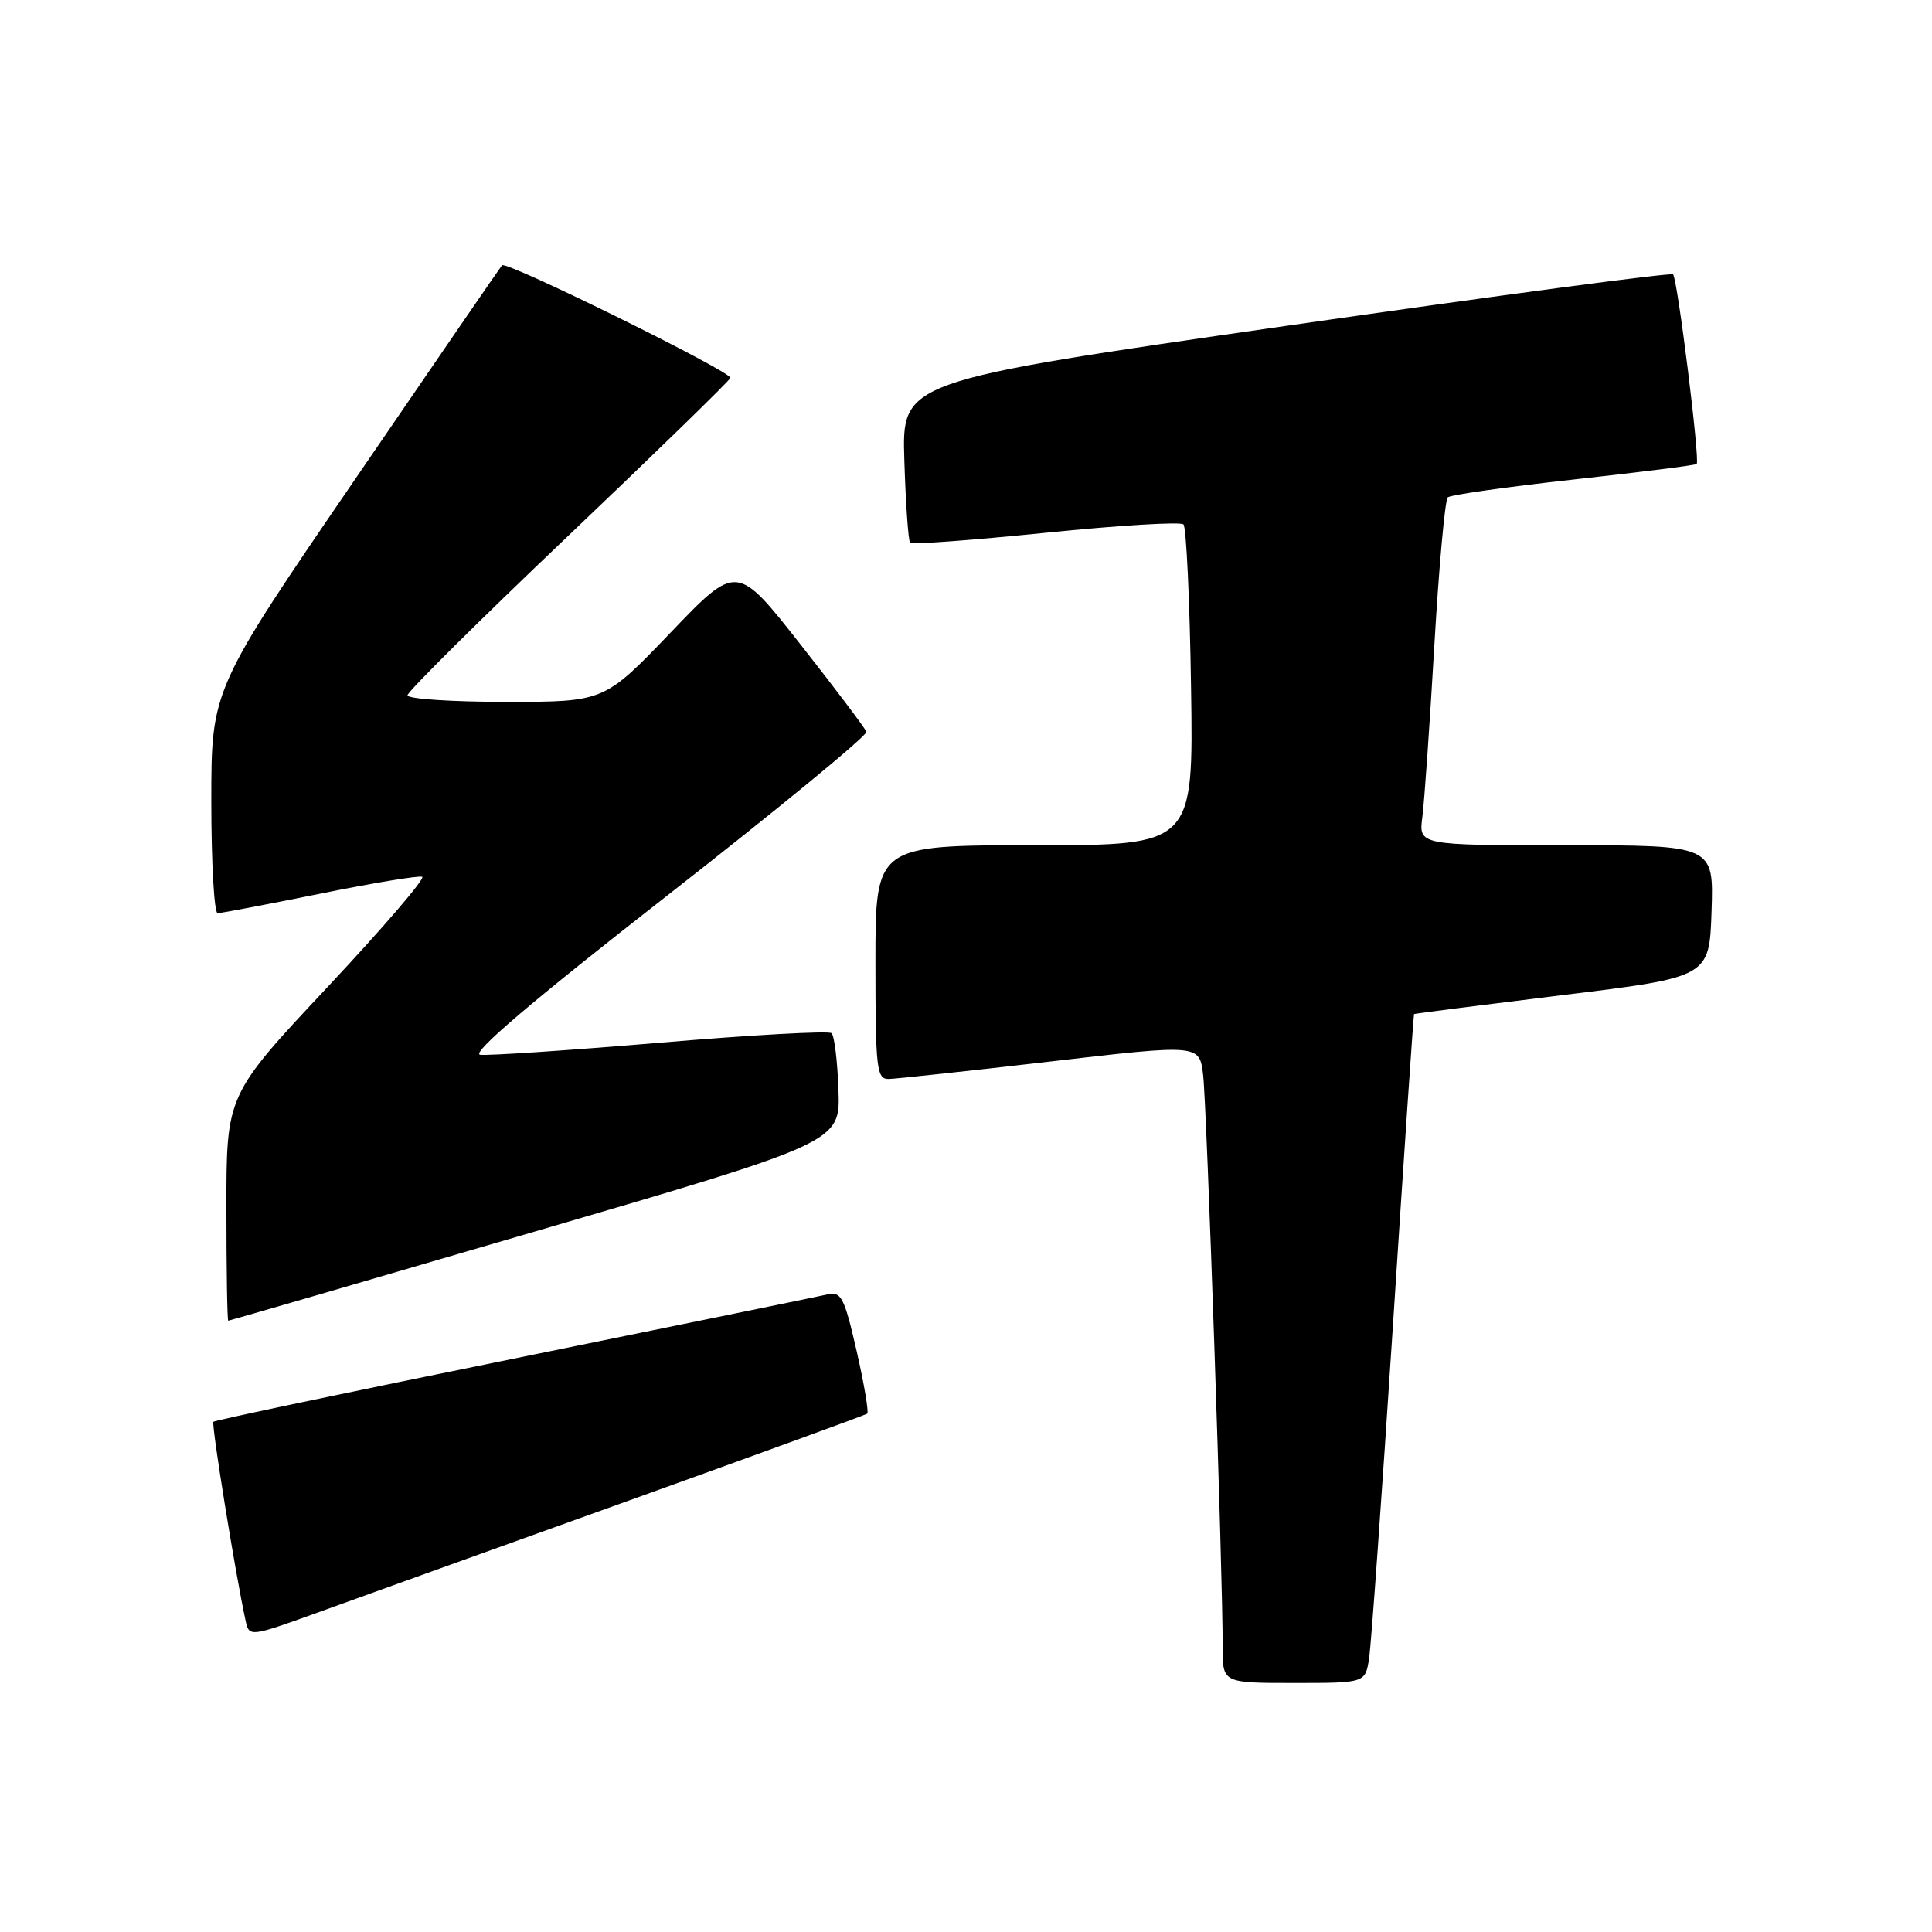 <?xml version="1.0" encoding="UTF-8" standalone="no"?>
<!DOCTYPE svg PUBLIC "-//W3C//DTD SVG 1.1//EN" "http://www.w3.org/Graphics/SVG/1.1/DTD/svg11.dtd" >
<svg xmlns="http://www.w3.org/2000/svg" xmlns:xlink="http://www.w3.org/1999/xlink" version="1.1" viewBox="0 0 256 256">
 <g >
 <path fill="currentColor"
d=" M 181.41 219.75 C 181.69 217.96 183.11 198.05 184.58 175.50 C 186.04 152.95 187.30 134.44 187.37 134.37 C 187.44 134.30 196.28 133.18 207.00 131.86 C 226.50 129.48 226.50 129.48 226.79 120.74 C 227.08 112.00 227.08 112.00 207.53 112.00 C 187.98 112.00 187.98 112.00 188.47 108.25 C 188.74 106.19 189.45 95.95 190.06 85.50 C 190.67 75.05 191.47 66.23 191.84 65.90 C 192.20 65.57 199.70 64.51 208.50 63.54 C 217.30 62.57 224.65 61.65 224.82 61.48 C 225.28 61.06 222.28 36.94 221.69 36.36 C 221.42 36.09 198.32 39.17 170.35 43.19 C 119.50 50.51 119.50 50.51 119.83 61.00 C 120.01 66.77 120.36 71.69 120.60 71.93 C 120.84 72.17 128.94 71.57 138.59 70.59 C 148.24 69.61 156.45 69.11 156.82 69.49 C 157.19 69.86 157.65 79.58 157.82 91.08 C 158.14 112.00 158.14 112.00 137.07 112.00 C 116.00 112.00 116.00 112.00 116.00 127.50 C 116.00 141.61 116.16 143.00 117.75 142.97 C 118.71 142.95 128.37 141.91 139.22 140.65 C 158.93 138.36 158.93 138.36 159.42 142.43 C 159.90 146.42 162.04 208.92 162.01 218.25 C 162.00 223.00 162.00 223.00 171.45 223.00 C 180.91 223.00 180.91 223.00 181.41 219.75 Z  M 83.50 198.77 C 100.55 192.64 114.69 187.49 114.91 187.32 C 115.14 187.15 114.51 183.41 113.51 179.02 C 111.86 171.84 111.47 171.09 109.59 171.53 C 108.44 171.79 89.75 175.62 68.06 180.03 C 46.37 184.43 28.47 188.19 28.28 188.39 C 27.98 188.69 31.20 208.60 32.54 214.73 C 33.03 216.95 33.03 216.95 42.76 213.43 C 48.12 211.49 66.45 204.89 83.50 198.77 Z  M 70.92 163.17 C 111.35 151.34 111.35 151.34 111.10 144.42 C 110.97 140.61 110.56 137.23 110.18 136.90 C 109.81 136.57 99.60 137.13 87.50 138.16 C 75.40 139.18 64.65 139.90 63.62 139.76 C 62.35 139.59 70.51 132.64 88.42 118.66 C 103.10 107.19 114.97 97.43 114.80 96.97 C 114.64 96.50 110.71 91.29 106.07 85.39 C 97.63 74.66 97.63 74.66 88.85 83.83 C 80.06 93.00 80.06 93.00 67.03 93.00 C 59.86 93.00 54.00 92.61 54.00 92.13 C 54.00 91.64 63.56 82.16 75.25 71.04 C 86.94 59.92 96.62 50.49 96.78 50.08 C 97.06 49.32 67.12 34.54 66.52 35.15 C 66.34 35.34 57.60 48.07 47.10 63.43 C 28.00 91.35 28.00 91.35 28.00 106.18 C 28.00 114.33 28.38 121.00 28.84 121.00 C 29.30 121.00 35.39 119.84 42.38 118.43 C 49.36 117.01 55.46 116.00 55.94 116.18 C 56.41 116.36 50.77 122.93 43.40 130.79 C 30.00 145.08 30.00 145.08 30.00 160.04 C 30.00 168.27 30.11 175.00 30.25 175.00 C 30.39 175.00 48.69 169.68 70.92 163.17 Z "/>
</g>
</svg>